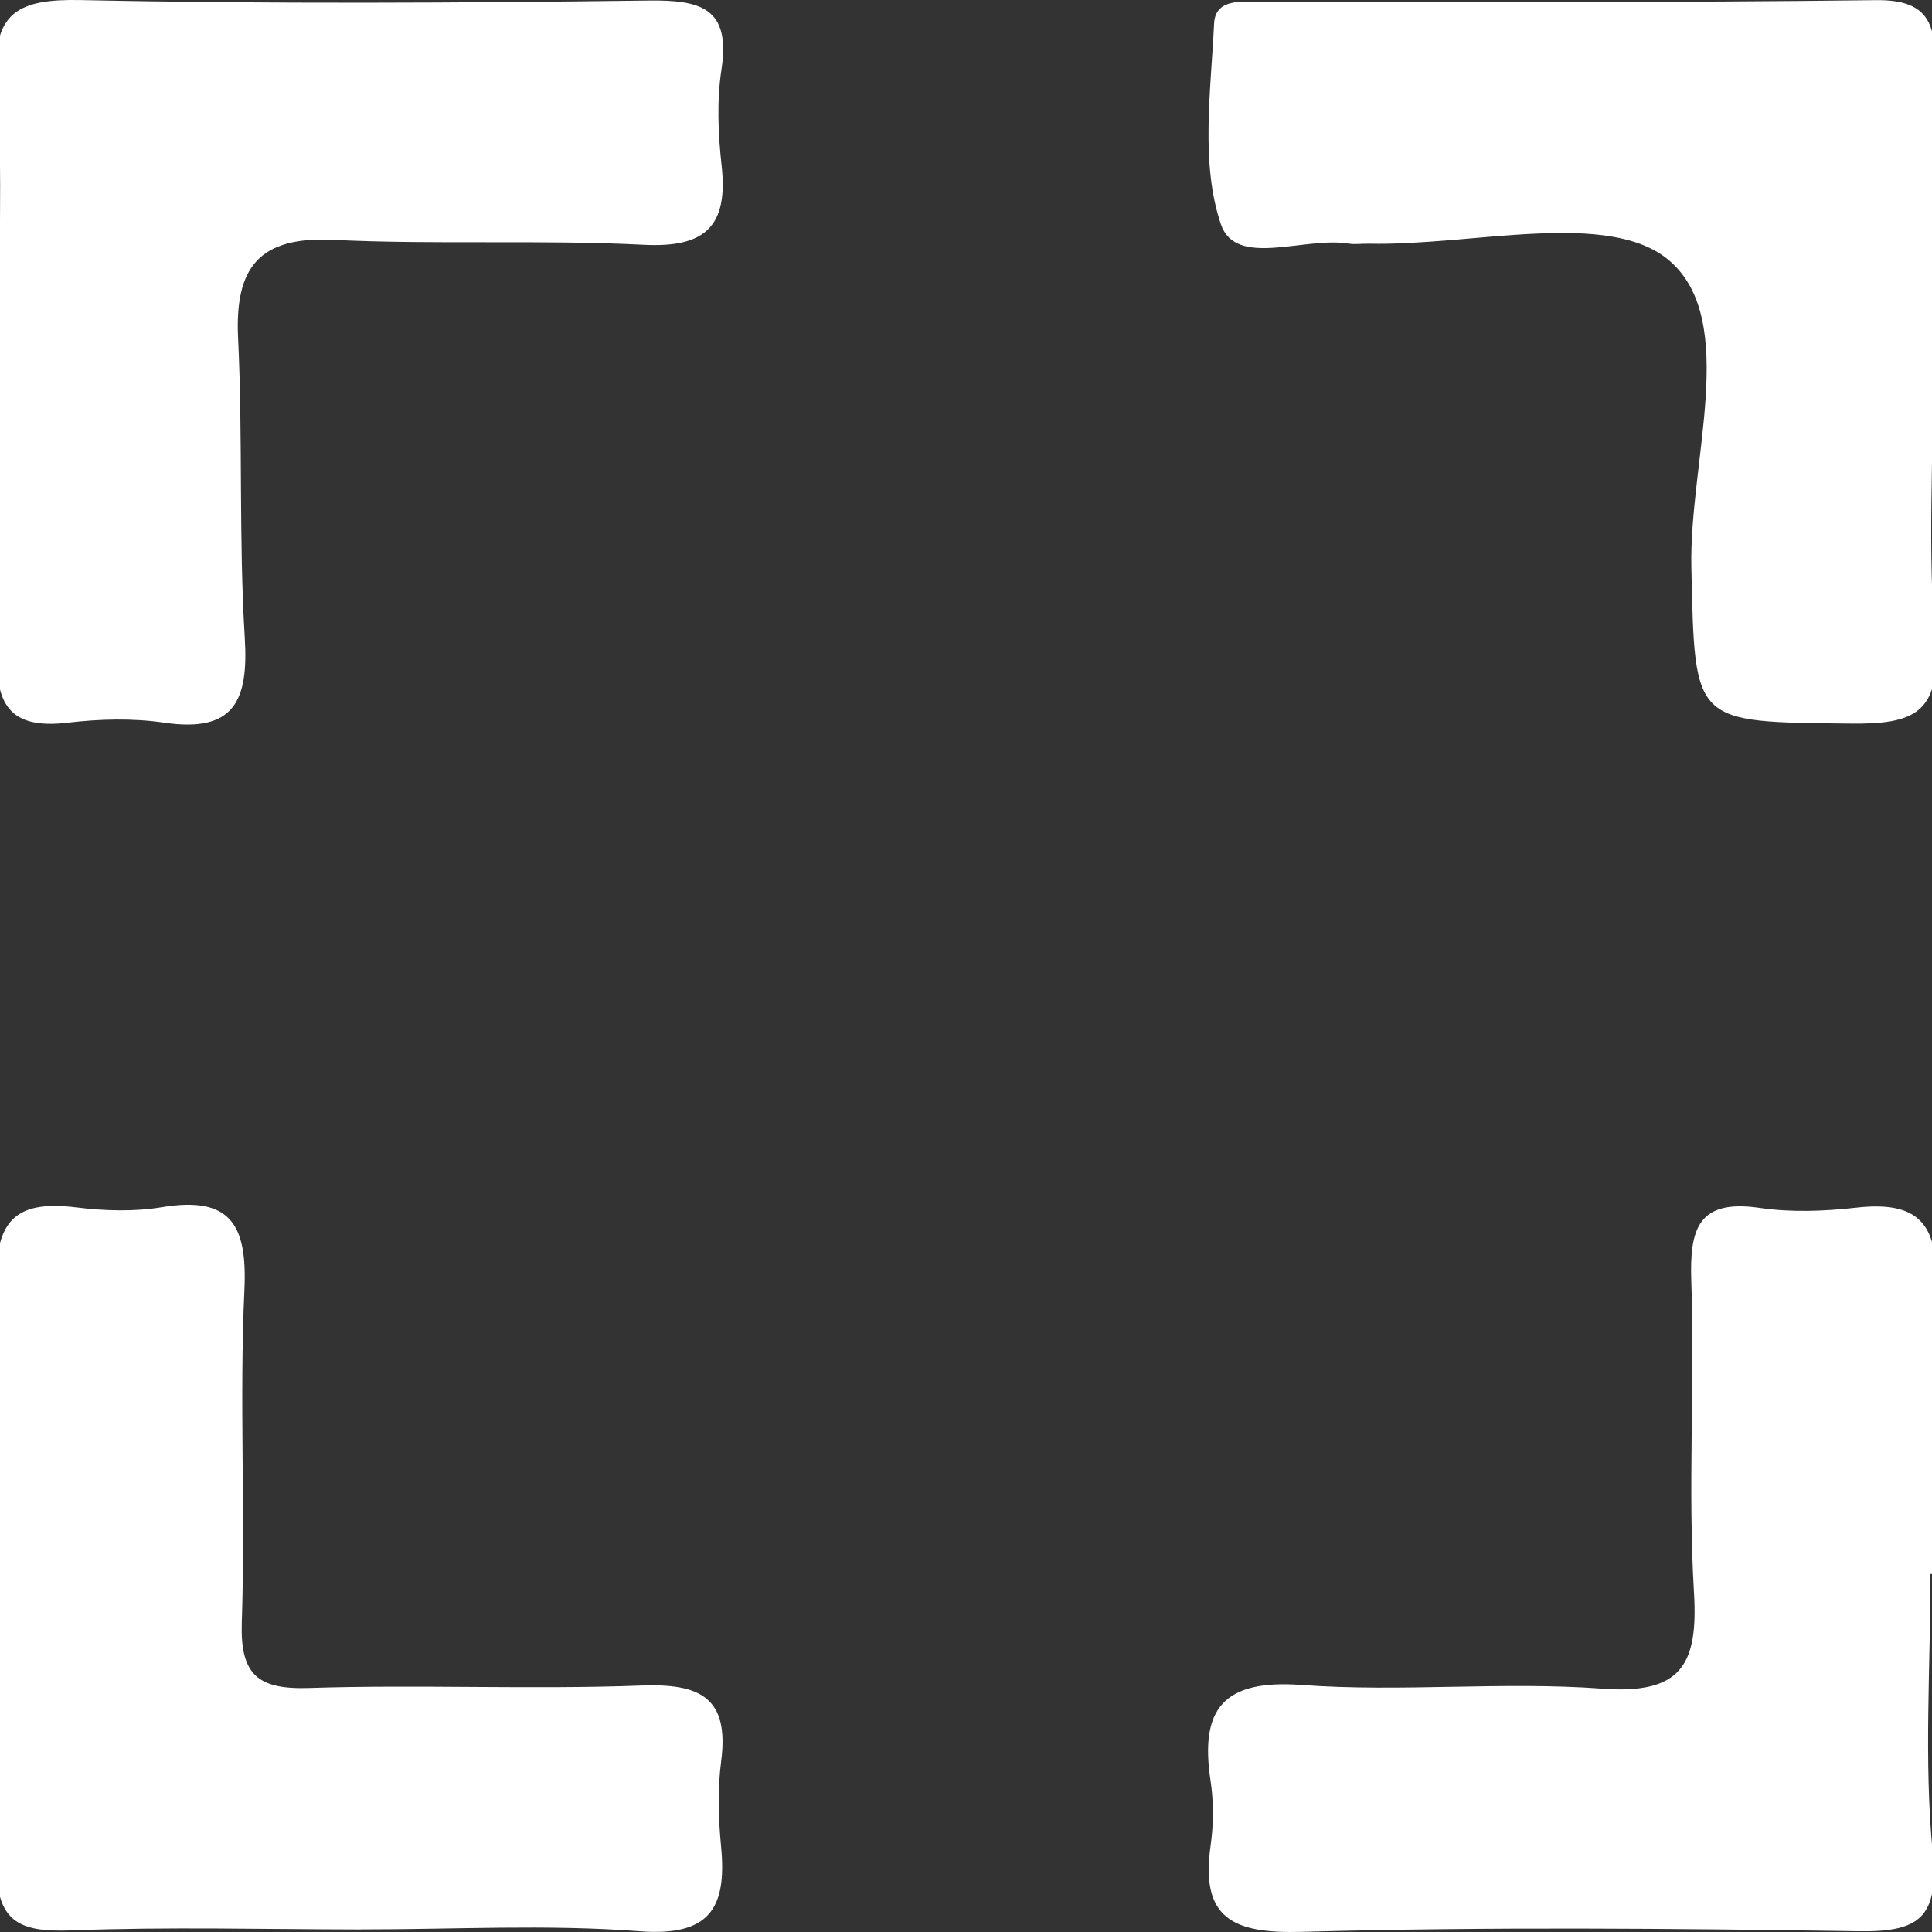 <?xml version="1.0" encoding="UTF-8"?>
<svg id="Laag_1" xmlns="http://www.w3.org/2000/svg" viewBox="0 0 512 512">
  <rect x="0" y="0" width="512" height="512" fill="#333333" stroke="none"/>
  <defs>
    <style>
      .cls-1 {
        fill: #fff;
      }
    </style>
  </defs>
  <path class="cls-1" d="M-.44,95.36c.01-24.61,1.31-49.31-.42-73.8C-2.16,3.17,4.75-.33,21.53.02c50.1,1.05,100.24.76,150.36.12,13.78-.18,21.81,1.92,19.31,18.26-1.27,8.32-.89,17.08.04,25.5,1.76,16-4.26,21.81-20.67,20.97-27.38-1.39-54.89.02-82.28-1.31-19.74-.96-26.1,7.42-25.19,26.1,1.28,26.43.15,52.98,1.77,79.37,1.03,16.77-2.86,25.2-21.4,22.48-8.34-1.22-17.1-.98-25.51.01-15.58,1.85-19.34-4.98-18.72-19.54,1.1-25.5.31-51.08.32-76.62Z"/>
  <path class="cls-1" d="M512.34,96.55c0,24.59-1.49,49.3.48,73.72,1.52,18.9-5.91,21.68-22.41,21.49-41.92-.47-41.24.28-42.18-41.39-.63-27.99,12.67-65.3-5.76-81.24-15.92-13.77-52.25-3.95-79.56-4.55-1.89-.04-3.82.25-5.67-.04-11.62-1.85-29.75,6.53-33.69-5.11-5.46-16.13-2.65-35.36-1.8-53.18.34-7.08,8.1-5.74,13.72-5.74,53.9,0,107.81.2,161.7-.47,13.2-.16,15.84,5.6,15.62,17.06-.52,26.48-.16,52.97-.16,79.46-.1,0-.19,0-.29,0Z"/>
  <path class="cls-1" d="M95.61,511.33c-25.58-.03-51.19-.73-76.73.25-14.07.54-20.1-2.36-19.79-18.33,1.02-51.13,1.07-102.32-.02-153.45-.36-16.92,5.67-21.73,21.17-19.82,7.47.92,15.31,1.17,22.68-.06,18.25-3.02,22.65,4.73,21.85,21.92-1.35,29.3.29,58.74-.69,88.07-.46,13.95,4.24,17.87,17.8,17.43,29.34-.95,58.76.44,88.09-.65,15.4-.57,23.36,3.02,21.15,20.01-.97,7.45-.74,15.19-.02,22.7,1.56,16.28-3.02,23.83-21.64,22.4-24.49-1.87-49.23-.46-73.86-.49Z"/>
  <path class="cls-1" d="M511.6,417.14c0,24.62-1.76,49.41.59,73.8,1.68,17.37-3.73,21.1-19.58,20.86-49.2-.74-98.45-1.19-147.63.16-18.2.5-26.92-3.49-24.15-22.88.8-5.58.83-11.48,0-17.04-2.91-19.16,3.28-27.03,24.15-25.5,26.43,1.94,53.21-.97,79.63.98,20.99,1.55,25.46-6.37,24.31-25.57-1.64-27.42.23-55.02-.71-82.51-.48-13.88,1.89-21.7,18.12-19.33,8.35,1.22,17.13.89,25.57-.06,15.73-1.78,21.86,3.63,21.02,20.25-1.3,25.55-.34,51.21-.34,76.83h-.98Z"/>
</svg>